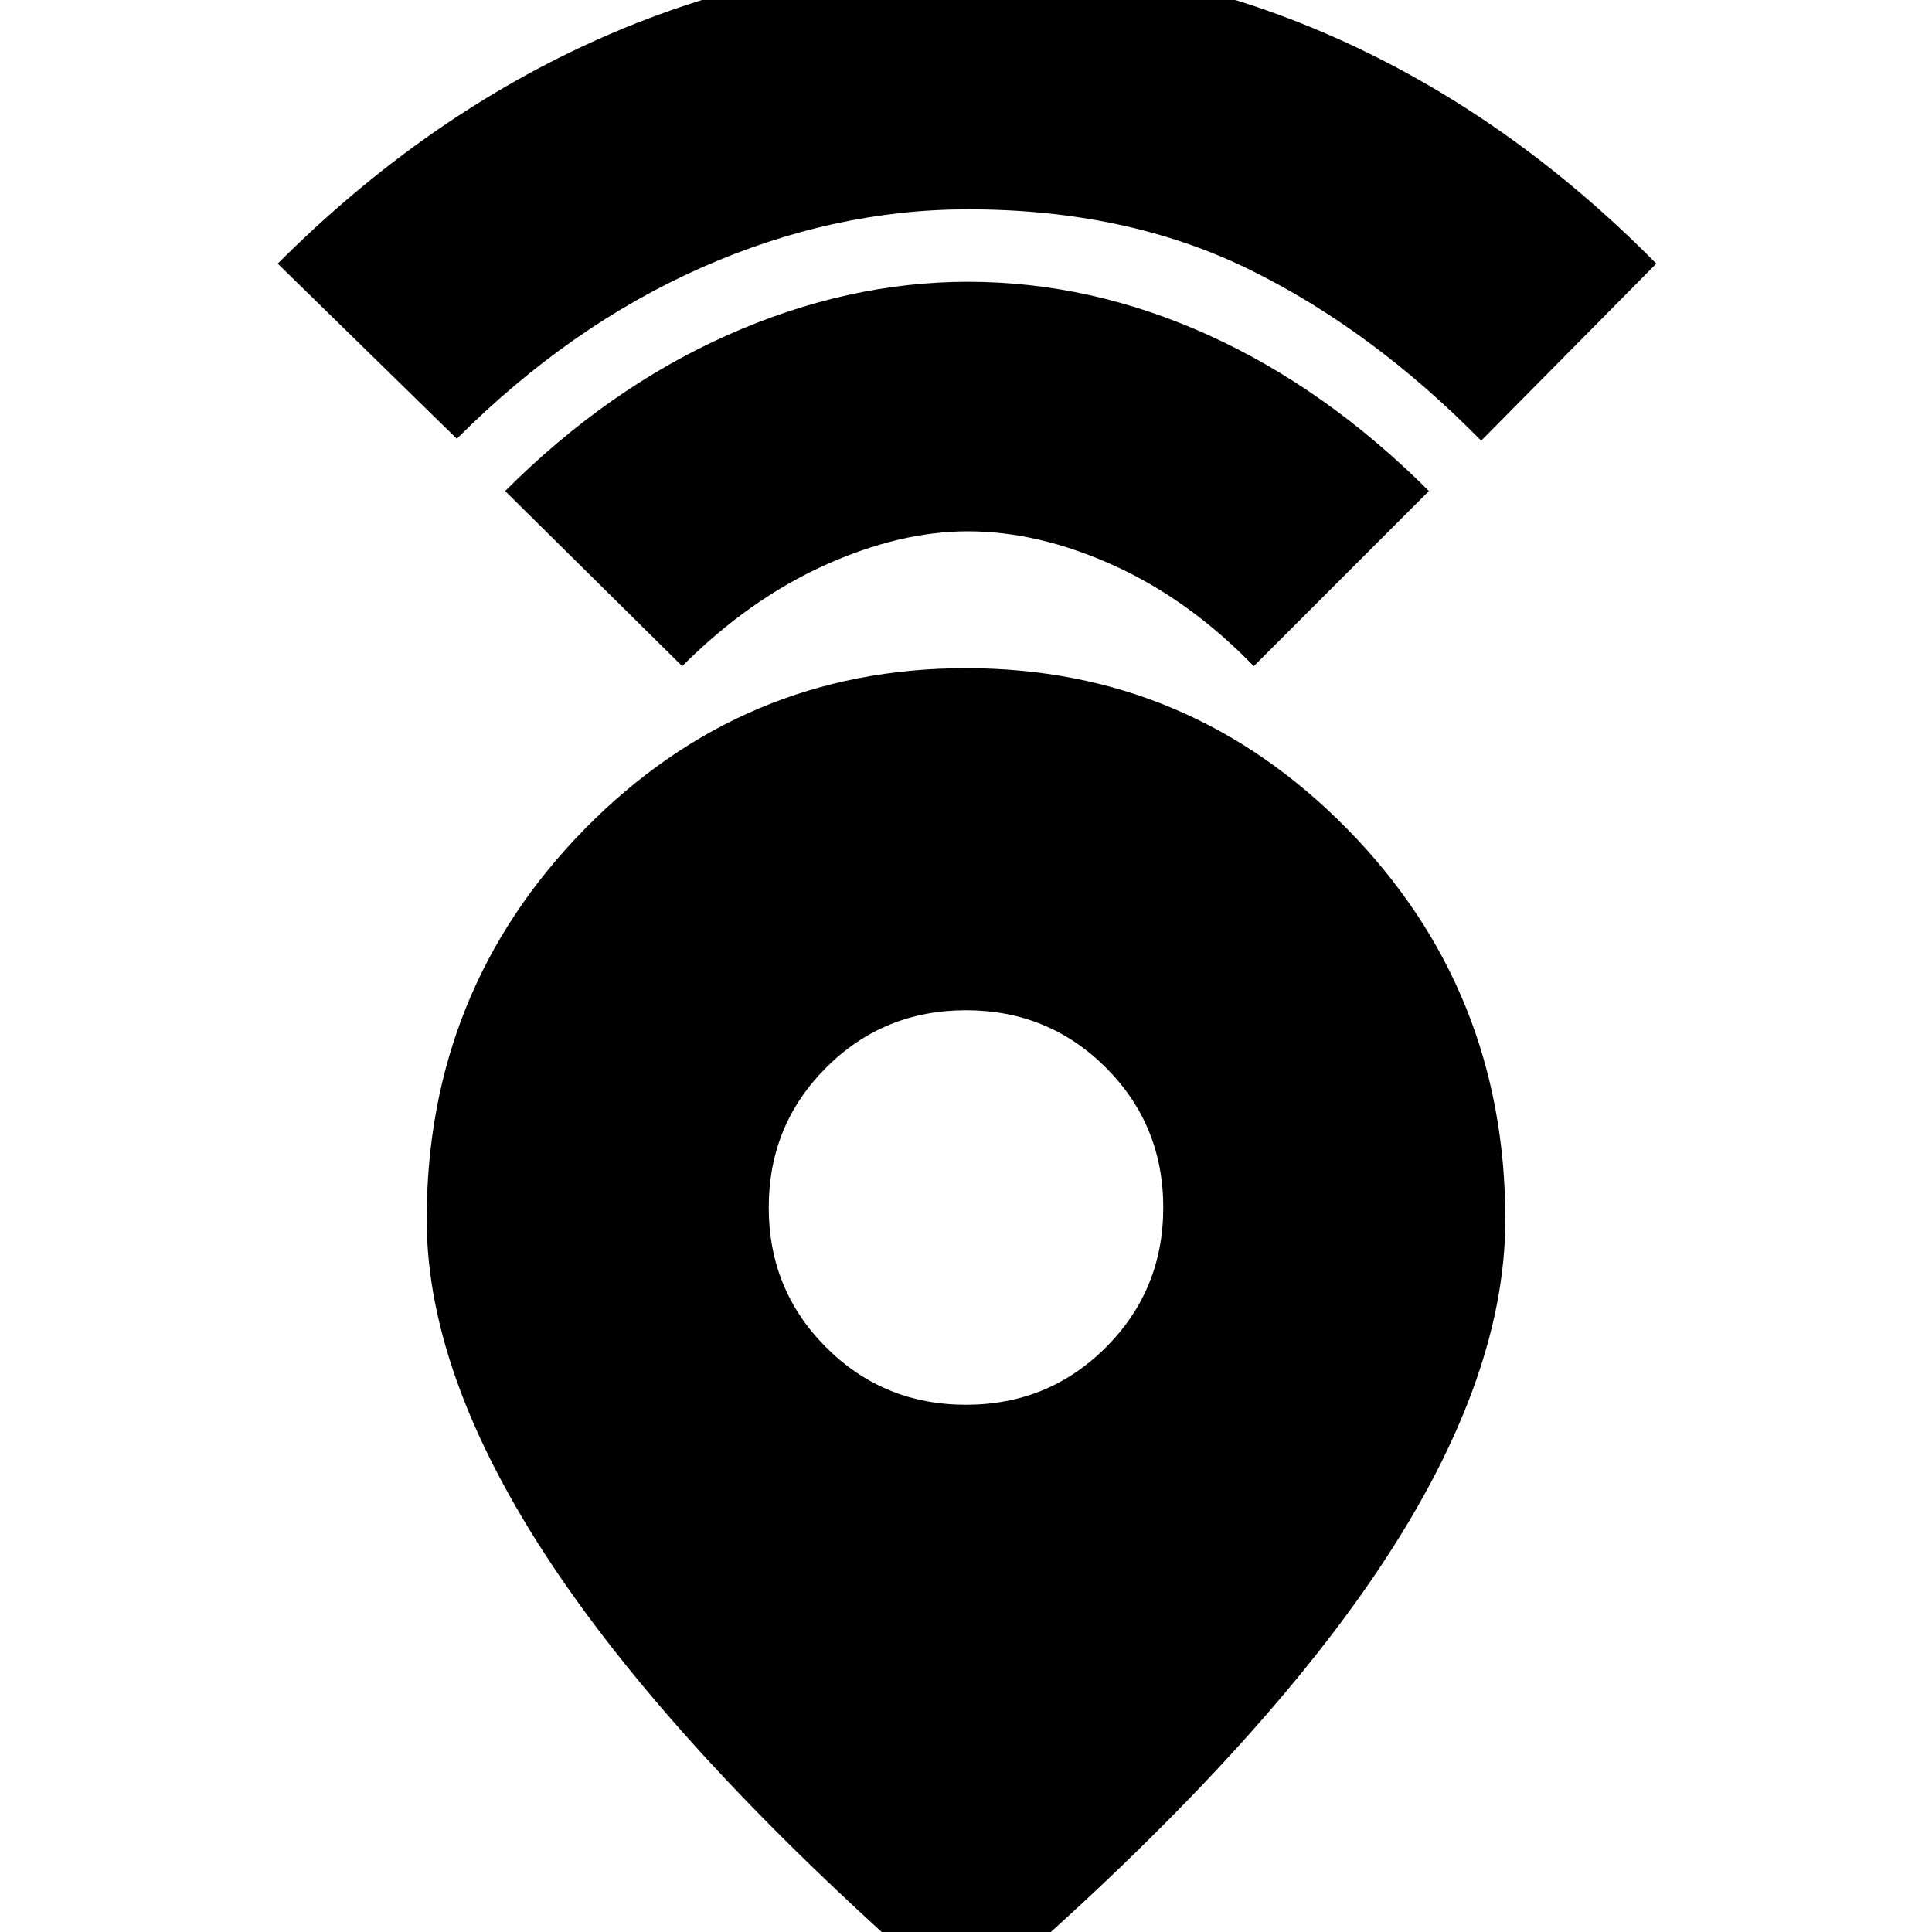 <svg xmlns="http://www.w3.org/2000/svg" height="20" width="20"><path d="M10 20.771q-2.792-2.396-4.188-4.427-1.395-2.032-1.395-3.719 0-2.375 1.635-4.042Q7.688 6.917 10 6.917q2.312 0 3.948 1.666 1.635 1.667 1.635 4.042 0 1.708-1.385 3.729-1.386 2.021-4.198 4.417Zm0-6.229q.854 0 1.448-.594t.594-1.448q0-.854-.594-1.448T10 10.458q-.854 0-1.448.594T7.958 12.5q0 .854.594 1.448t1.448.594ZM7.062 6.896 5.229 5.083q1.063-1.062 2.302-1.614 1.24-.552 2.49-.552 1.271 0 2.489.552 1.219.552 2.282 1.614l-1.813 1.813q-.667-.688-1.448-1.042-.781-.354-1.51-.354-.709 0-1.49.354T7.062 6.896ZM4.729 4.542 2.875 2.729Q4.417 1.188 6.24.385q1.822-.802 3.781-.802 1.979 0 3.791.802 1.813.803 3.334 2.344l-1.813 1.833q-1.125-1.145-2.395-1.77-1.271-.625-2.917-.625-1.396 0-2.761.604-1.364.604-2.531 1.771Z"/></svg>